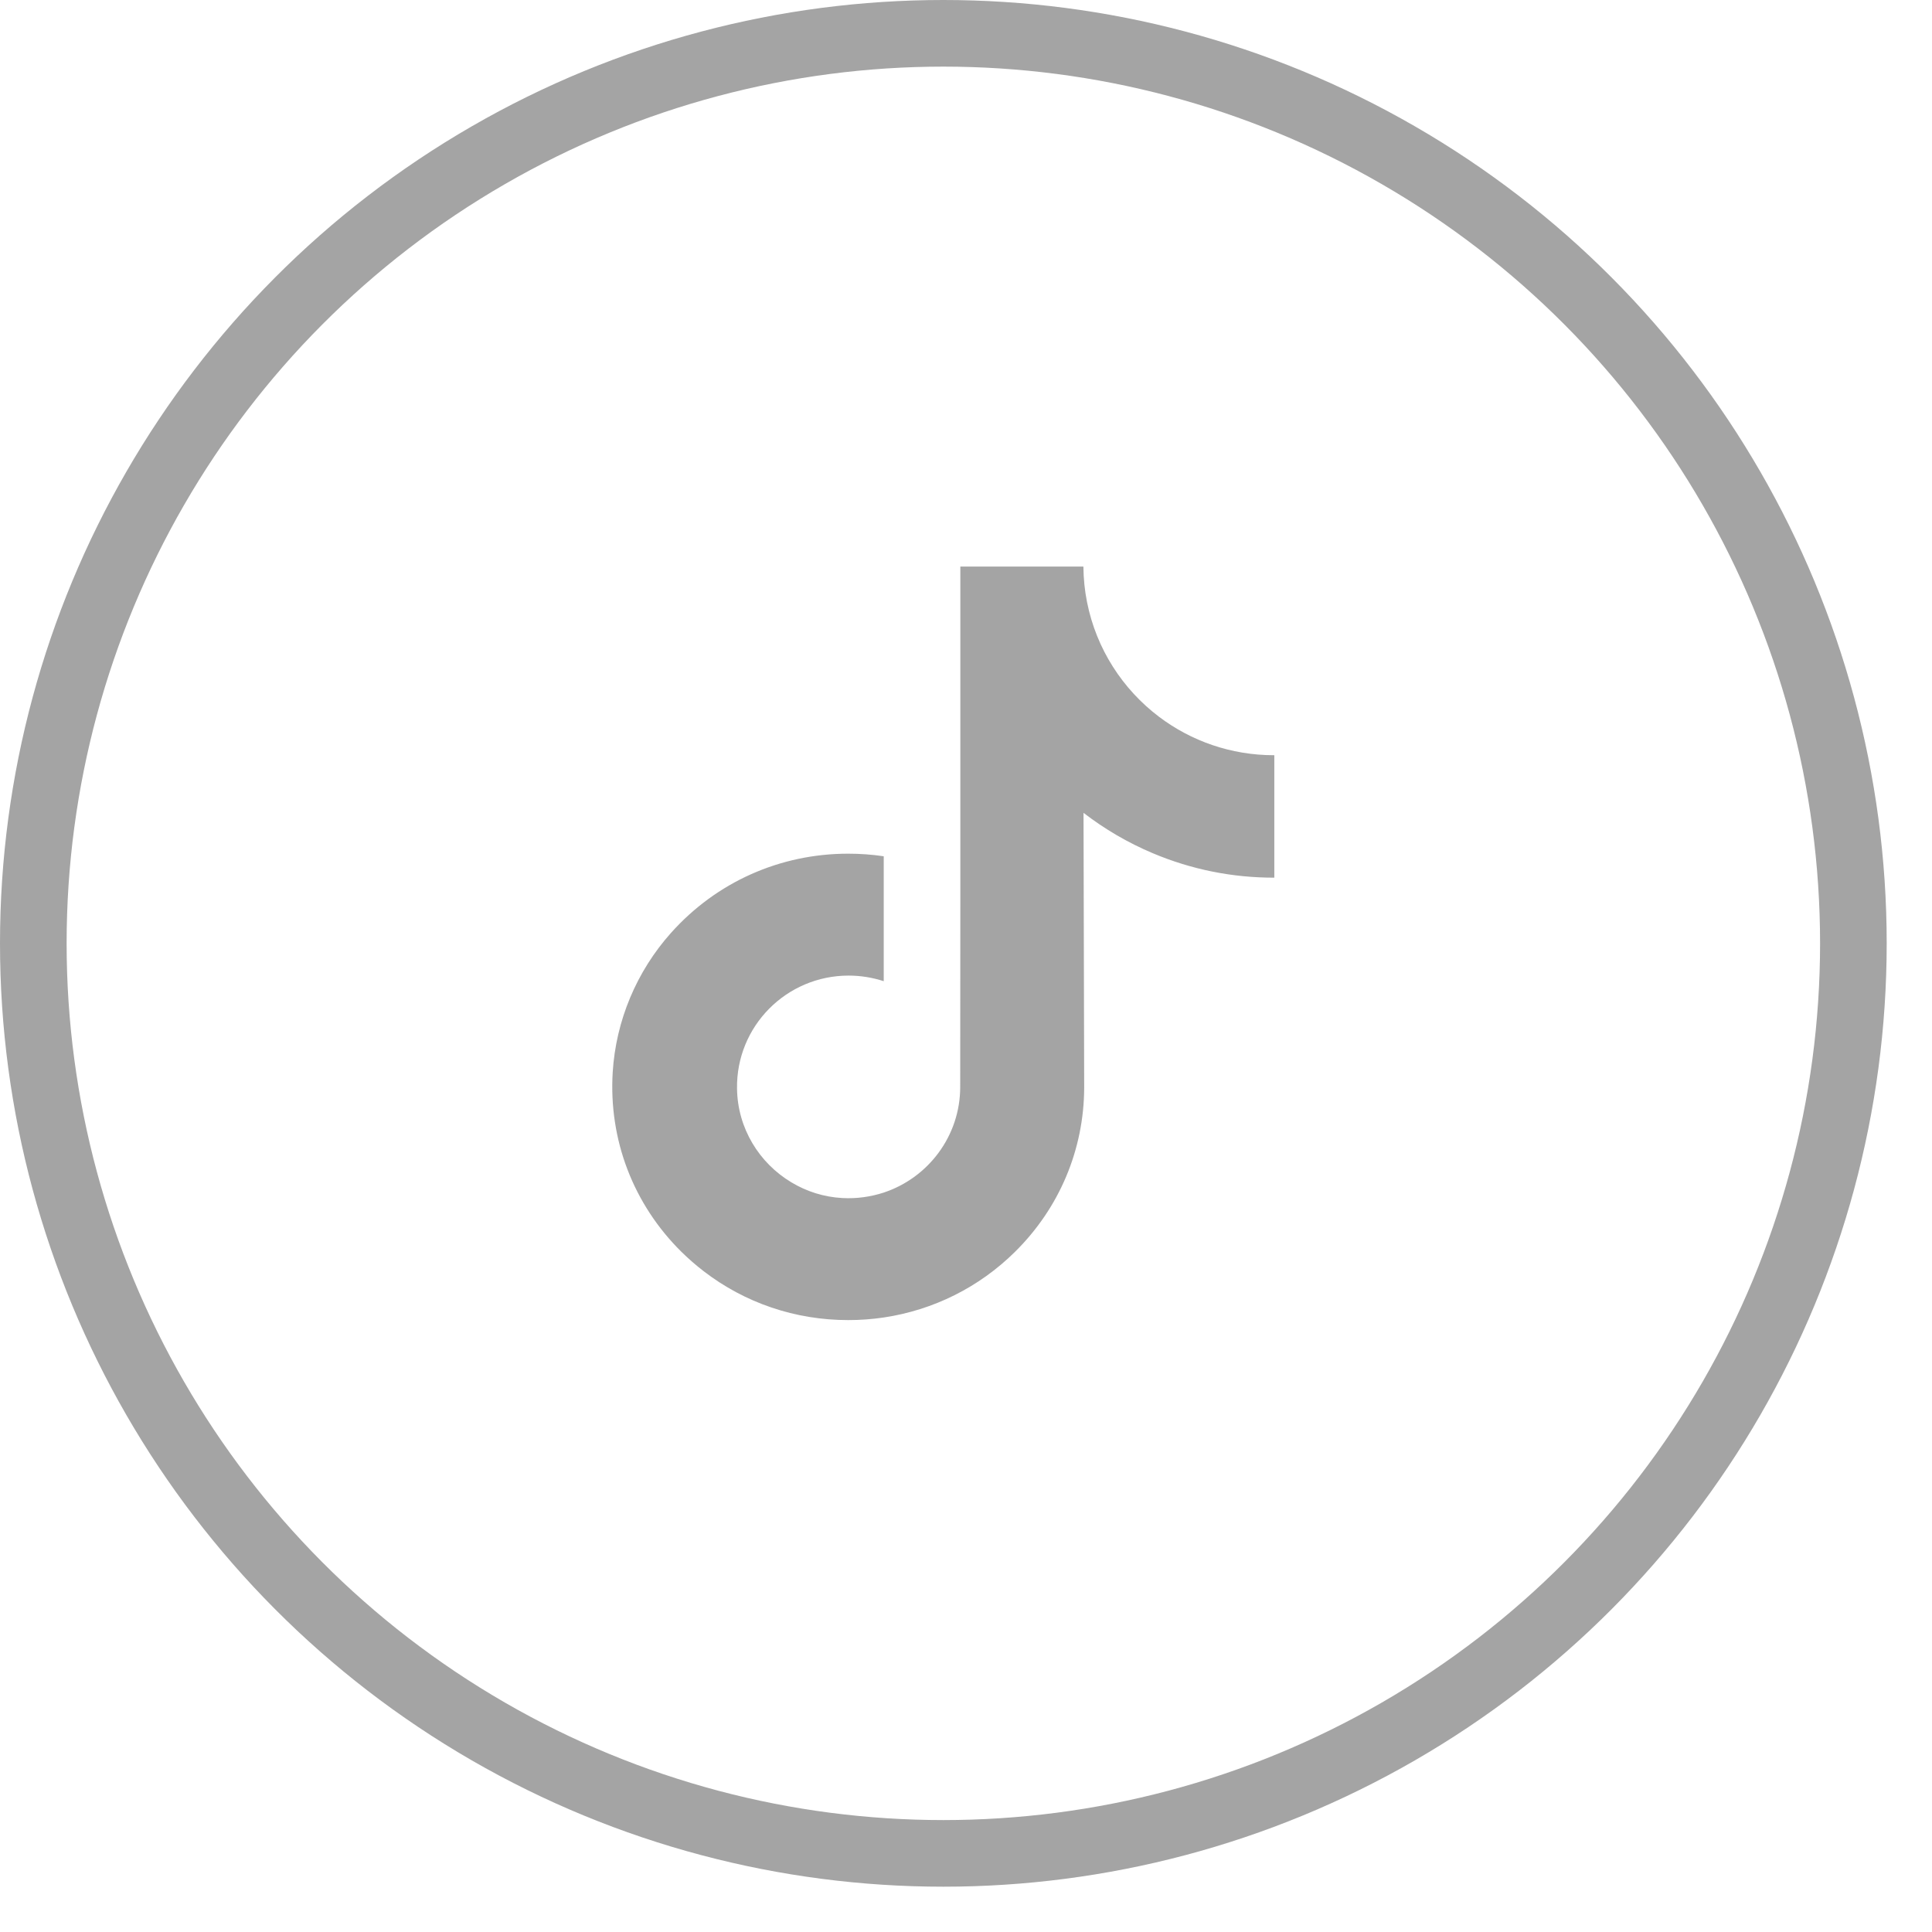 <svg width="29" height="29" viewBox="0 0 29 29" fill="none" xmlns="http://www.w3.org/2000/svg">
<circle cx="14.16" cy="14.16" r="13.66" stroke="#A4A4A4"/>
<g clipPath="url(#clip0_1875_3417)">
<path d="M19.122 11.336C18.476 11.336 17.879 11.122 17.4 10.761C16.851 10.347 16.456 9.739 16.317 9.039C16.282 8.866 16.264 8.687 16.262 8.504H14.415V13.55L14.413 16.315C14.413 17.053 13.932 17.68 13.265 17.901C13.071 17.964 12.862 17.995 12.644 17.983C12.366 17.968 12.106 17.884 11.88 17.748C11.398 17.46 11.071 16.938 11.063 16.34C11.049 15.405 11.804 14.644 12.738 14.644C12.922 14.644 13.099 14.674 13.265 14.728V13.349V12.853C13.09 12.827 12.912 12.814 12.732 12.814C11.71 12.814 10.754 13.239 10.071 14.004C9.555 14.582 9.245 15.32 9.197 16.094C9.135 17.11 9.507 18.077 10.228 18.79C10.334 18.894 10.445 18.991 10.562 19.081C11.18 19.557 11.936 19.815 12.732 19.815C12.912 19.815 13.09 19.802 13.265 19.776C14.008 19.665 14.695 19.325 15.236 18.79C15.902 18.132 16.27 17.258 16.274 16.329L16.264 12.201C16.582 12.446 16.929 12.649 17.301 12.806C17.881 13.051 18.495 13.175 19.128 13.174V11.833V11.336C19.128 11.336 19.123 11.336 19.122 11.336Z" fill="#A4A4A4"/>
</g>
<defs>
<clipPath id="clip0_1875_3417">
<rect width="11.328" height="11.328" fill="white" transform="translate(8.495 8.496)"/>
</clipPath>
</defs>
</svg>

